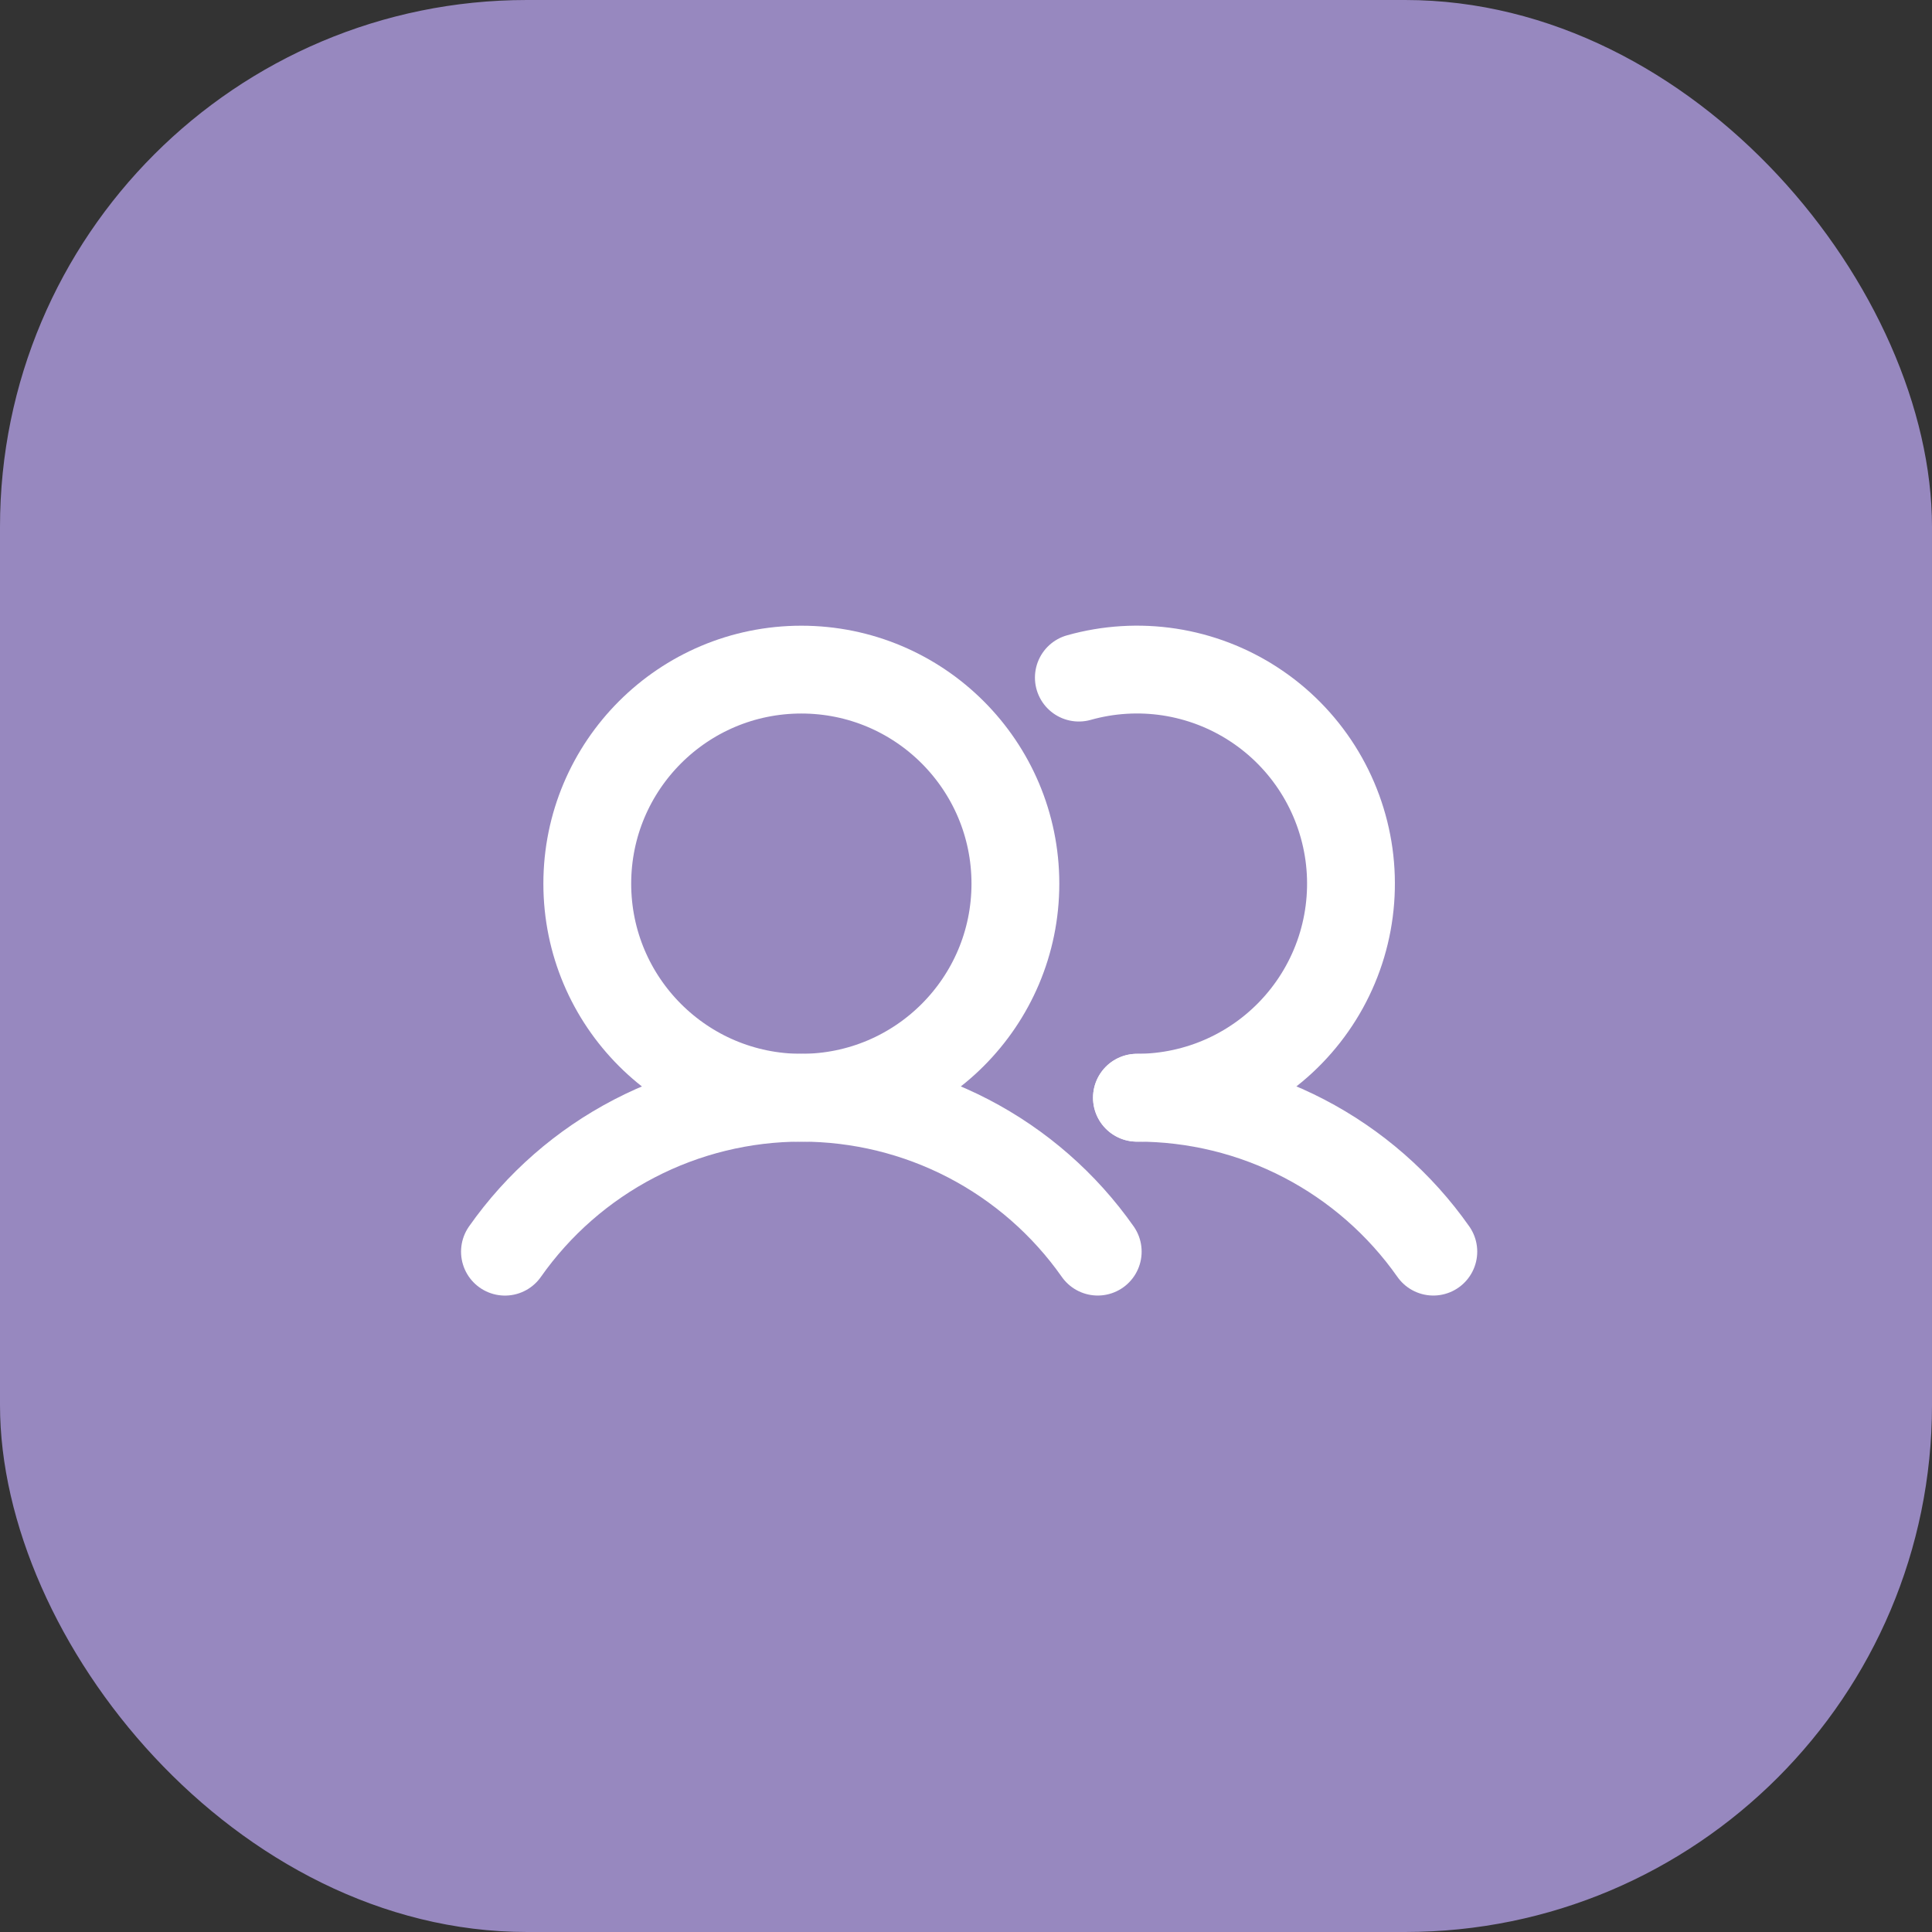 <svg width="32" height="32" viewBox="0 0 44 44" fill="none" xmlns="http://www.w3.org/2000/svg">
<rect x="0" y="0" width="44" height="44" fill="#333333" stroke="none"/>
<rect width="44" height="44" rx="12" fill="#9788BF"/>
<path d="M18.25 25C20.942 25 23.125 22.817 23.125 20.125C23.125 17.433 20.942 15.25 18.25 15.25C15.558 15.25 13.375 17.433 13.375 20.125C13.375 22.817 15.558 25 18.25 25Z" stroke="white" stroke-width="2" stroke-miterlimit="10"/>
<path d="M24.57 15.432C25.241 15.243 25.944 15.2 26.632 15.305C27.321 15.411 27.979 15.663 28.562 16.045C29.145 16.426 29.639 16.928 30.012 17.517C30.384 18.105 30.626 18.767 30.722 19.457C30.817 20.147 30.764 20.849 30.565 21.517C30.366 22.185 30.026 22.802 29.568 23.327C29.111 23.852 28.546 24.273 27.912 24.562C27.278 24.851 26.589 25 25.893 25" stroke="white" stroke-width="2" stroke-linecap="round" stroke-linejoin="round"/>
<path d="M11.5 28.506C12.261 27.423 13.272 26.539 14.447 25.929C15.621 25.319 16.926 25 18.25 25C19.574 25 20.878 25.318 22.053 25.928C23.228 26.539 24.239 27.422 25 28.505" stroke="white" stroke-width="2" stroke-linecap="round" stroke-linejoin="round"/>
<path d="M25.893 25C27.217 24.999 28.521 25.317 29.696 25.927C30.871 26.538 31.882 27.422 32.643 28.505" stroke="white" stroke-width="2" stroke-linecap="round" stroke-linejoin="round"/>
</svg>
